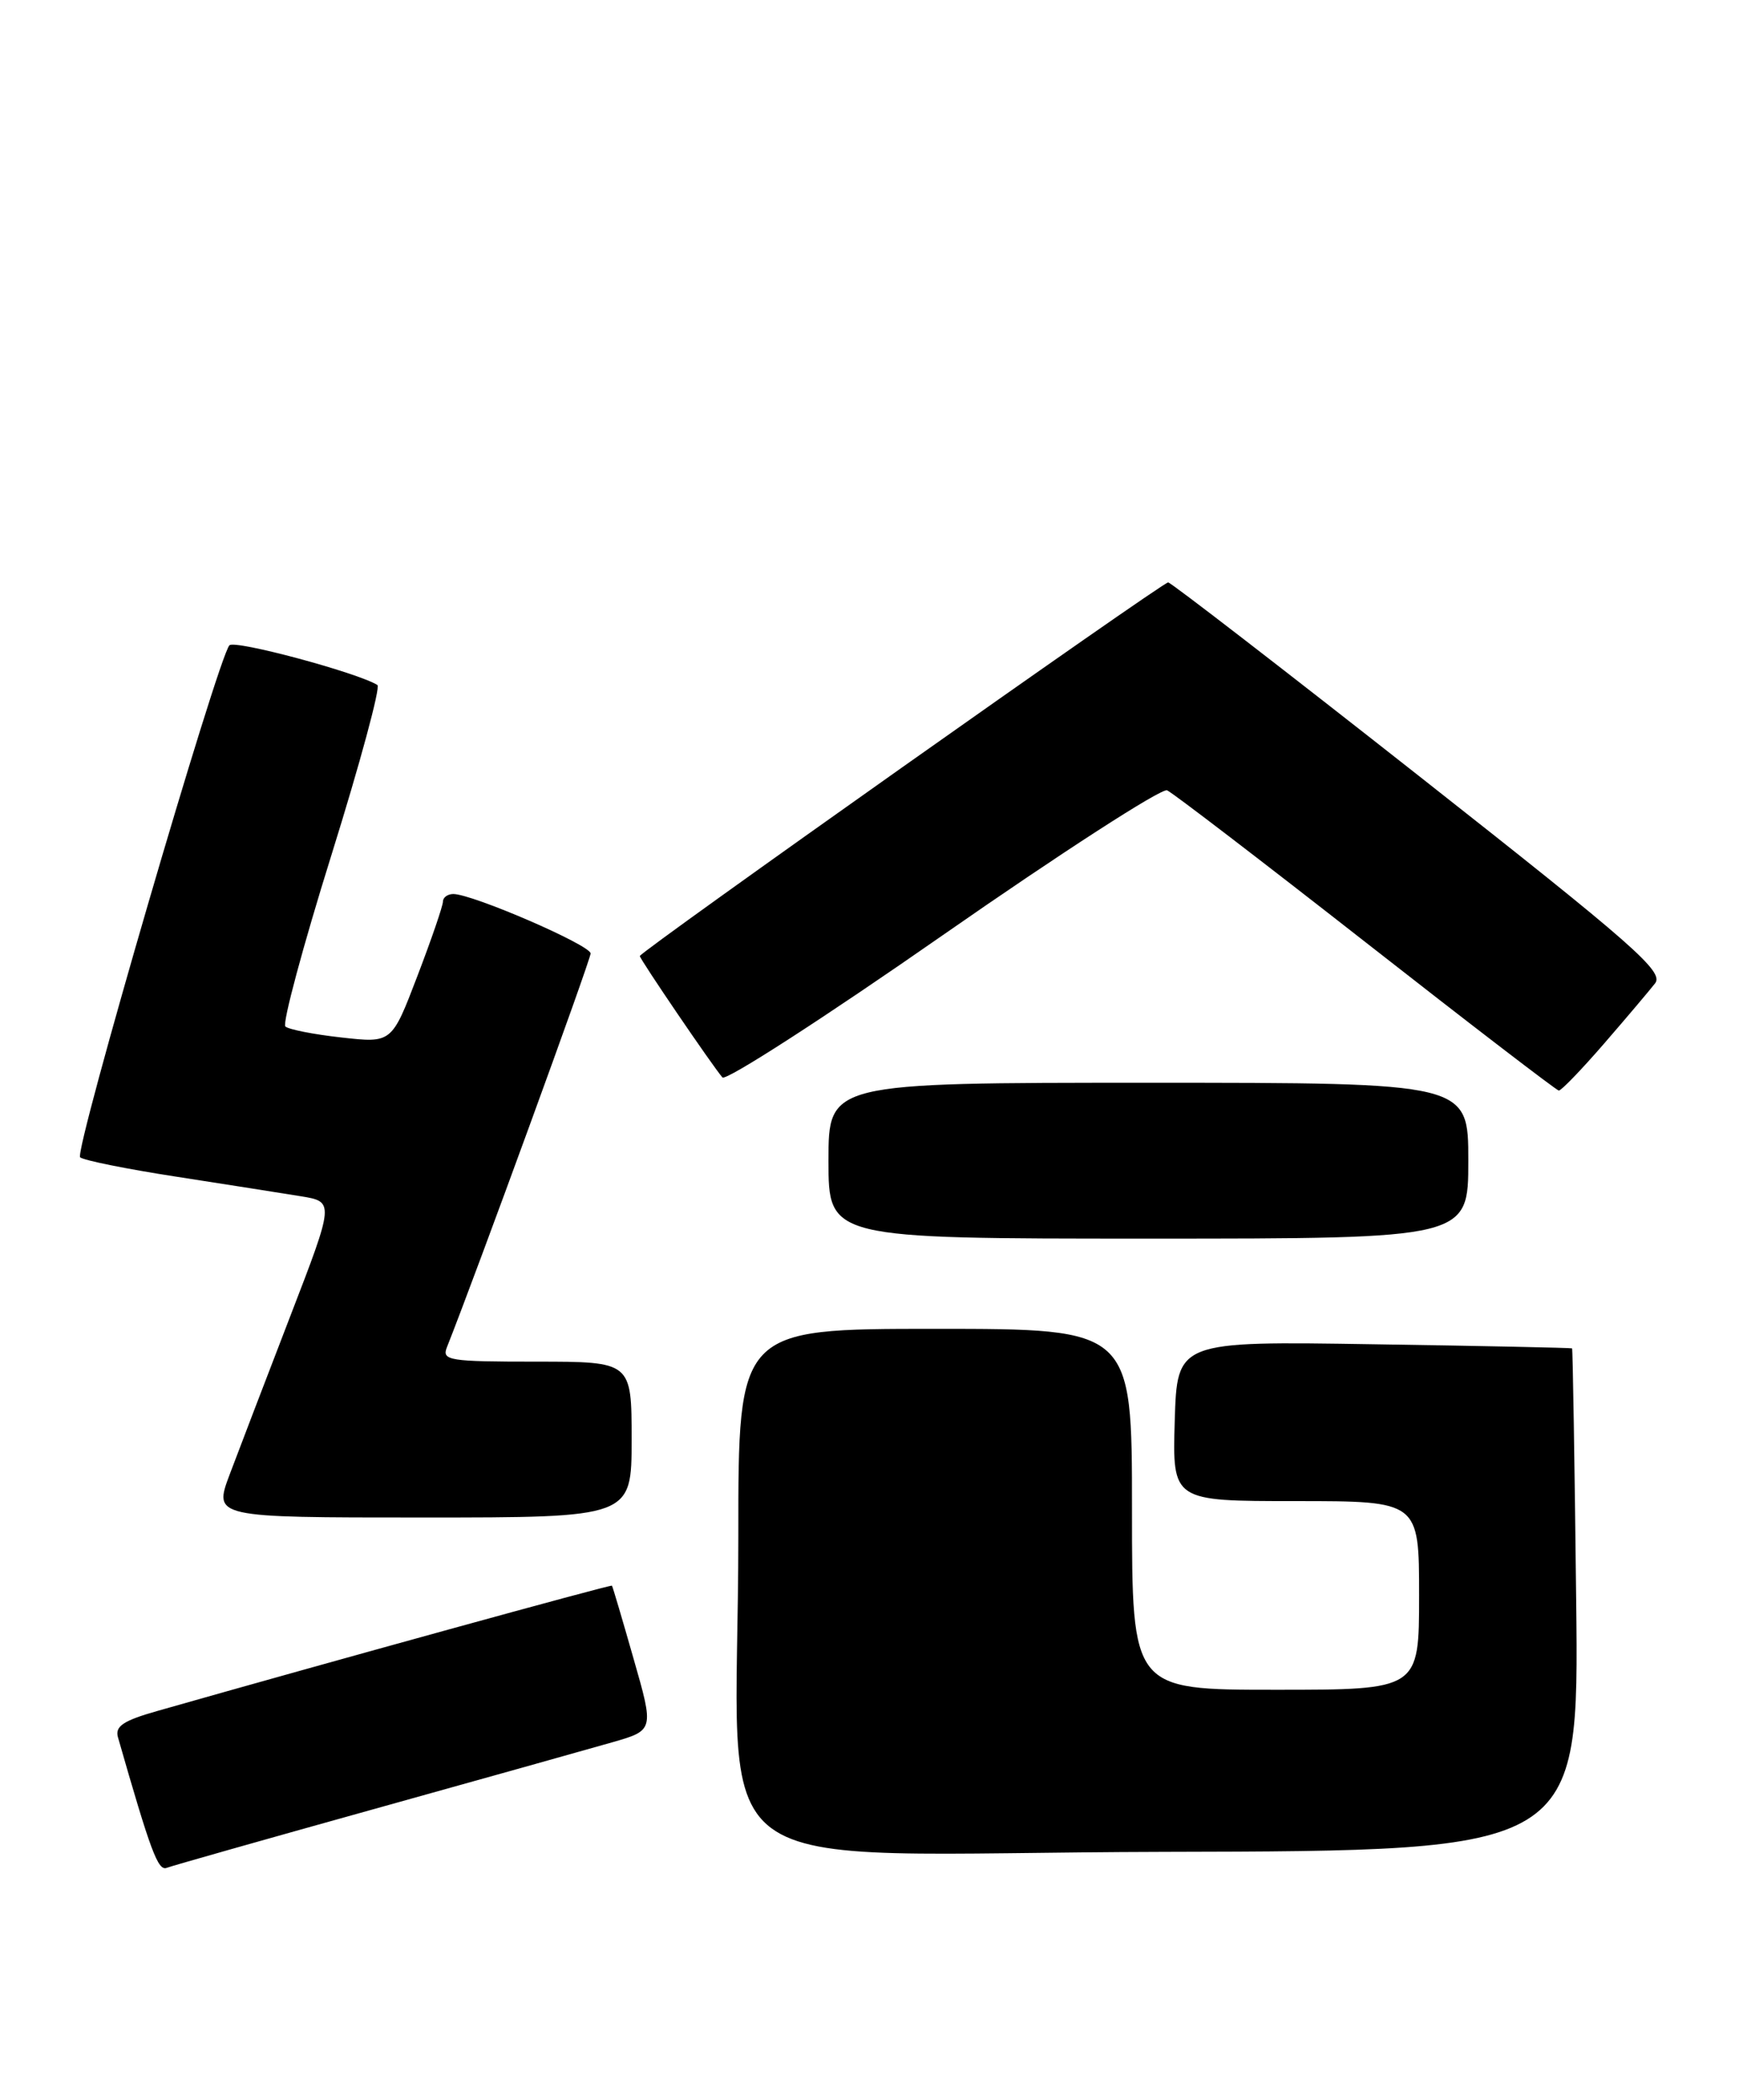 <?xml version="1.0" encoding="UTF-8" standalone="no"?>
<!DOCTYPE svg PUBLIC "-//W3C//DTD SVG 1.1//EN" "http://www.w3.org/Graphics/SVG/1.1/DTD/svg11.dtd" >
<svg xmlns="http://www.w3.org/2000/svg" xmlns:xlink="http://www.w3.org/1999/xlink" version="1.1" viewBox="0 0 212 256">
 <g >
 <path fill="currentColor"
d=" M 45.50 220.57 C 58.70 216.89 71.80 213.22 74.62 212.41 C 79.74 210.94 79.74 210.94 77.24 202.22 C 75.87 197.42 74.69 193.41 74.60 193.31 C 74.48 193.15 40.27 202.58 19.20 208.58 C 15.03 209.76 14.00 210.45 14.38 211.79 C 18.37 225.72 19.26 228.11 20.32 227.71 C 20.97 227.46 32.30 224.25 45.50 220.57 Z  M 192.15 195.08 C 191.96 178.26 191.73 164.44 191.65 164.38 C 191.57 164.31 180.70 164.08 167.50 163.88 C 143.50 163.50 143.50 163.50 143.21 173.25 C 142.93 183.00 142.93 183.00 157.96 183.00 C 173.00 183.00 173.00 183.00 173.00 194.50 C 173.00 206.00 173.00 206.00 155.50 206.00 C 138.00 206.00 138.00 206.00 138.00 184.00 C 138.00 162.00 138.00 162.00 114.00 162.00 C 90.00 162.00 90.00 162.00 90.01 187.25 C 90.02 230.77 83.44 225.89 141.89 225.76 C 192.50 225.65 192.50 225.65 192.15 195.08 Z  M 77.00 175.50 C 77.00 166.00 77.00 166.00 65.39 166.00 C 54.74 166.00 53.84 165.86 54.48 164.25 C 58.05 155.26 72.00 117.02 72.00 116.24 C 72.00 115.22 57.59 108.98 55.25 108.99 C 54.56 109.00 54.00 109.41 54.00 109.91 C 54.00 110.42 52.60 114.51 50.88 119.00 C 47.76 127.17 47.76 127.17 41.63 126.48 C 38.26 126.11 35.18 125.50 34.79 125.14 C 34.40 124.78 36.93 115.36 40.41 104.22 C 43.89 93.07 46.41 83.75 46.01 83.51 C 43.55 81.99 28.62 77.98 27.97 78.67 C 26.58 80.13 9.00 140.40 9.77 141.09 C 10.17 141.45 15.45 142.52 21.50 143.45 C 27.55 144.39 34.36 145.46 36.64 145.83 C 40.77 146.50 40.77 146.50 35.37 160.50 C 32.40 168.20 29.09 176.86 28.00 179.75 C 26.03 185.00 26.03 185.00 51.51 185.00 C 77.00 185.00 77.00 185.00 77.00 175.50 Z  M 179.00 141.50 C 179.00 132.00 179.00 132.00 140.00 132.00 C 101.00 132.00 101.00 132.00 101.00 141.50 C 101.00 151.00 101.00 151.00 140.00 151.00 C 179.00 151.00 179.00 151.00 179.00 141.50 Z  M 195.53 127.25 C 198.27 124.09 201.07 120.77 201.77 119.88 C 202.87 118.46 199.28 115.30 173.02 94.63 C 156.51 81.63 142.73 71.00 142.41 71.00 C 141.69 71.00 78.00 116.04 78.00 116.55 C 78.00 116.93 86.85 129.94 88.07 131.35 C 88.48 131.82 100.57 124.02 114.93 114.01 C 129.30 104.00 141.61 96.05 142.28 96.35 C 142.95 96.64 153.85 104.99 166.50 114.89 C 179.15 124.80 189.74 132.92 190.03 132.95 C 190.32 132.98 192.79 130.41 195.53 127.25 Z "/>
</g>
</svg>